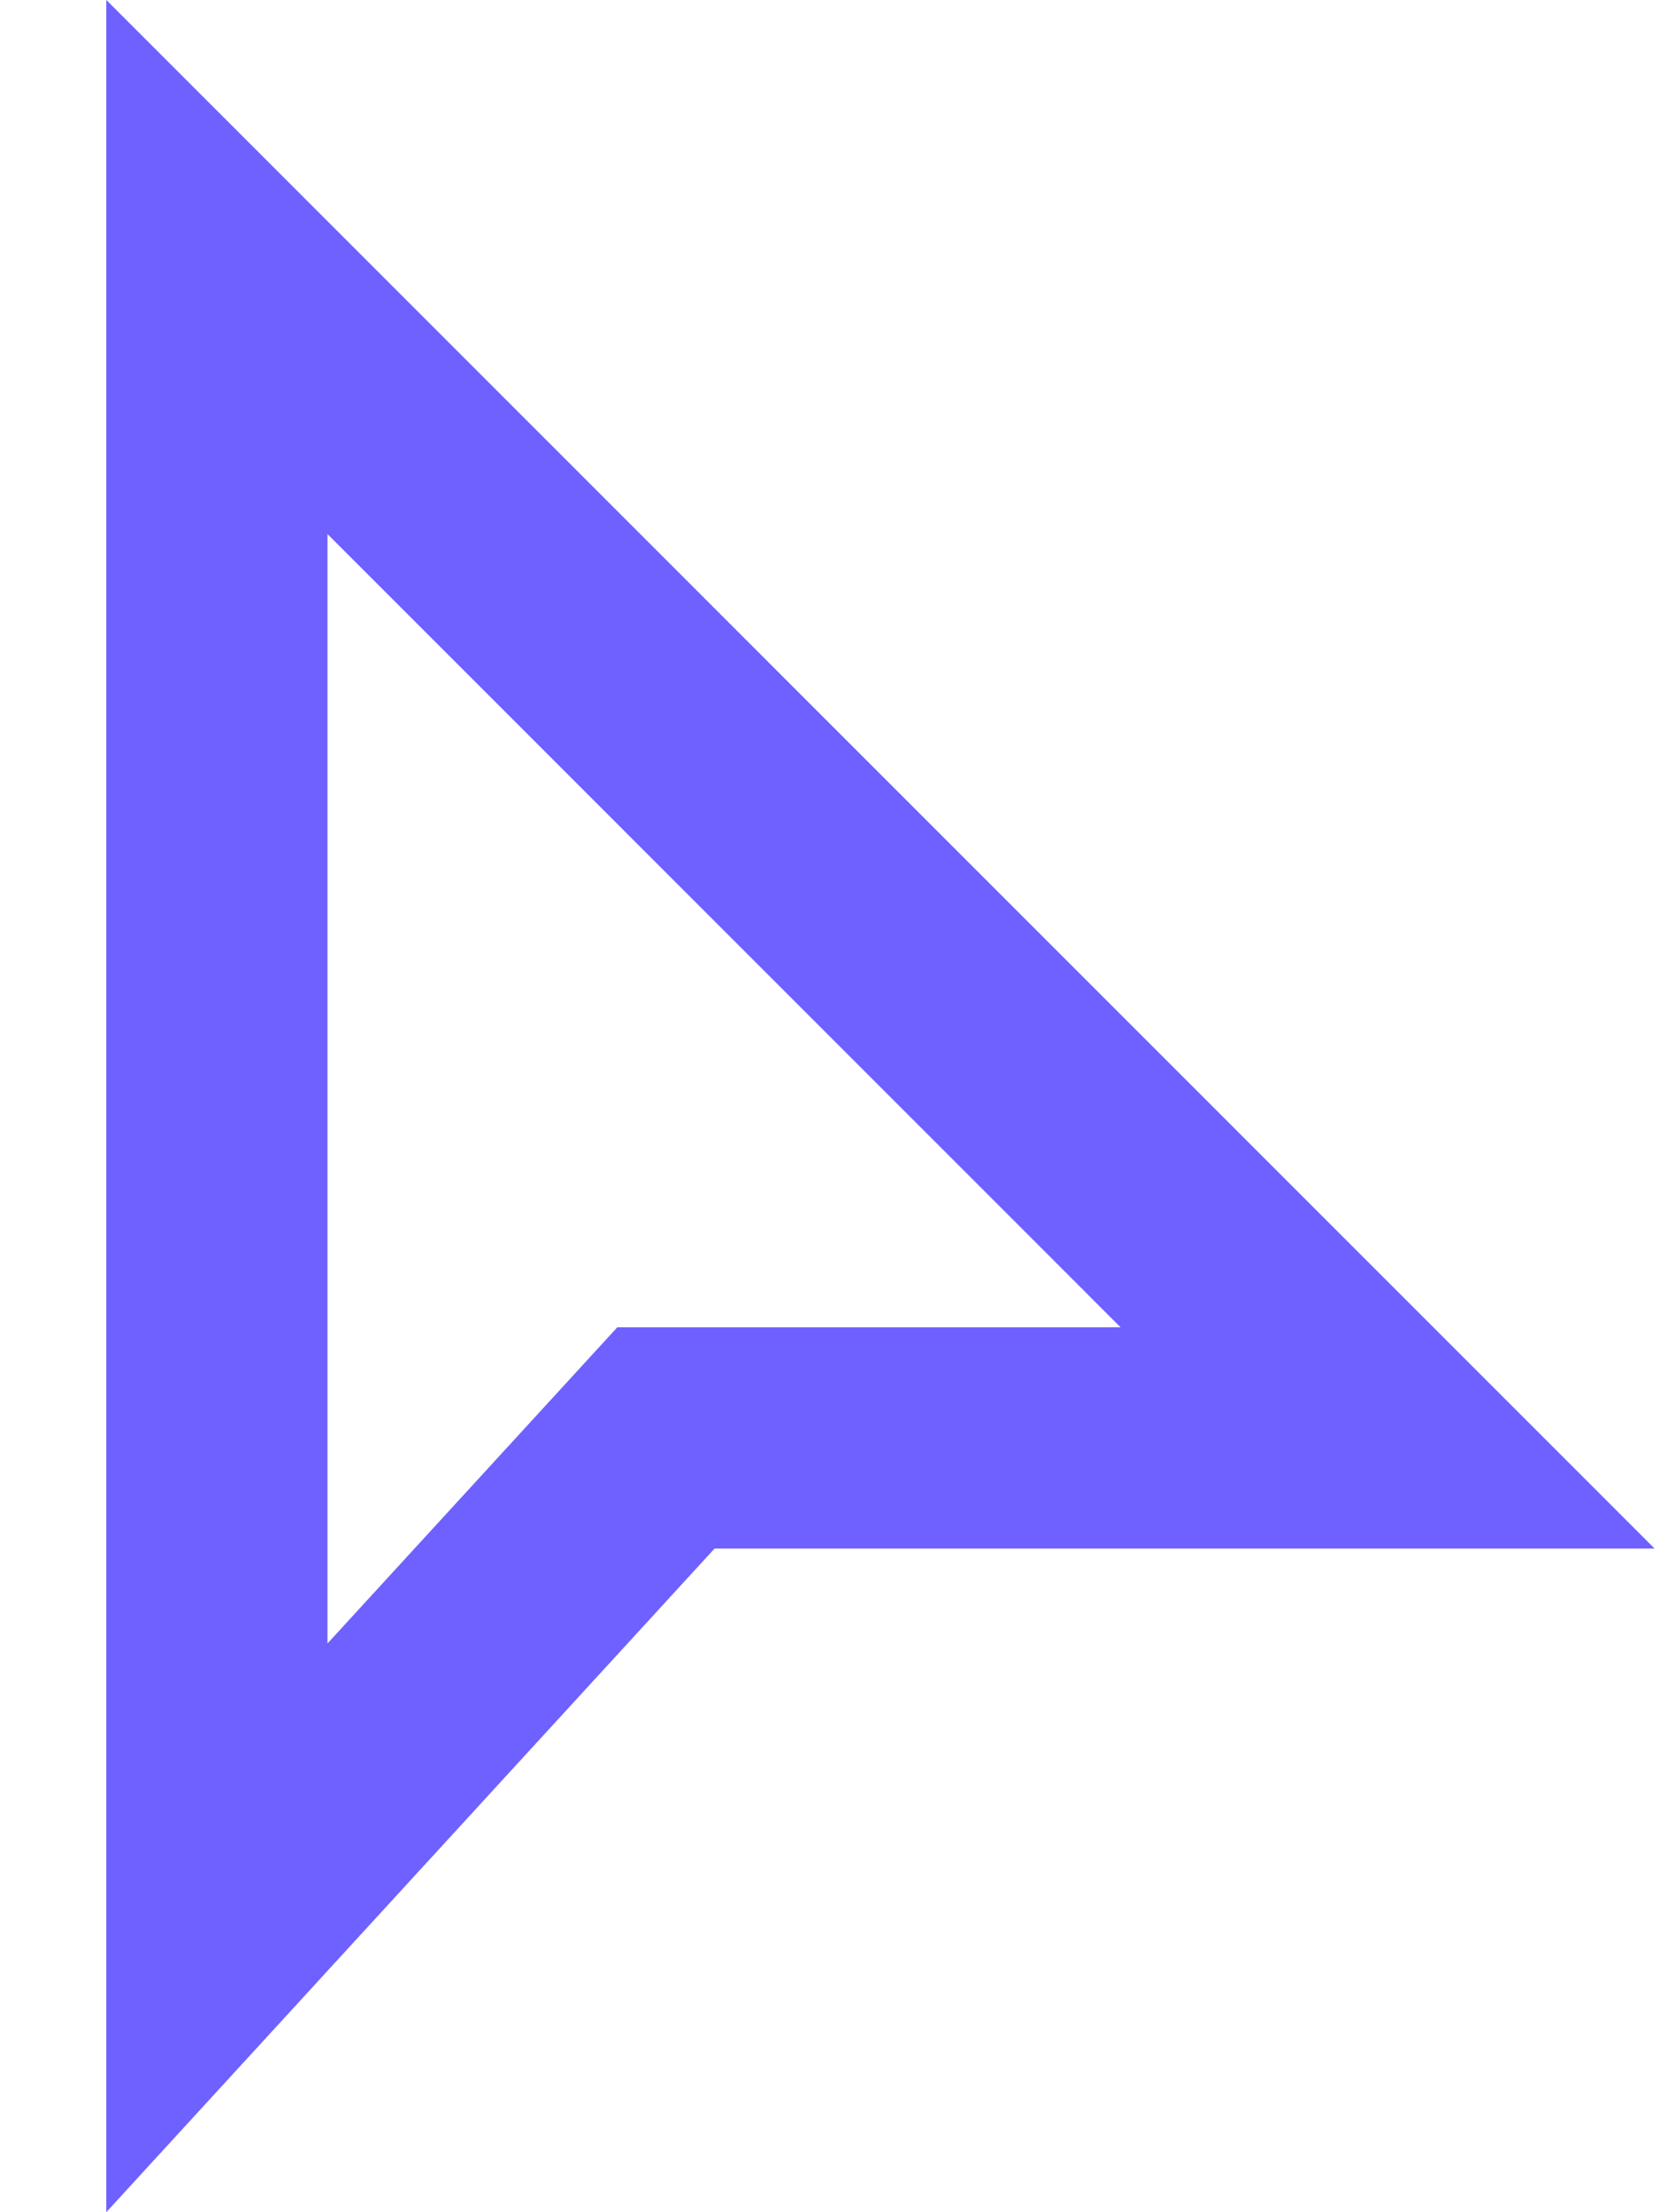 <svg width="15" height="20" viewBox="0 0 15 20" fill="none" xmlns="http://www.w3.org/2000/svg">
<path d="M6.461 13H6.021L5.724 13.324L1.961 17.429V2.414L12.546 13H6.461Z" stroke="#6E61FF" stroke-width="2"/>
</svg>

